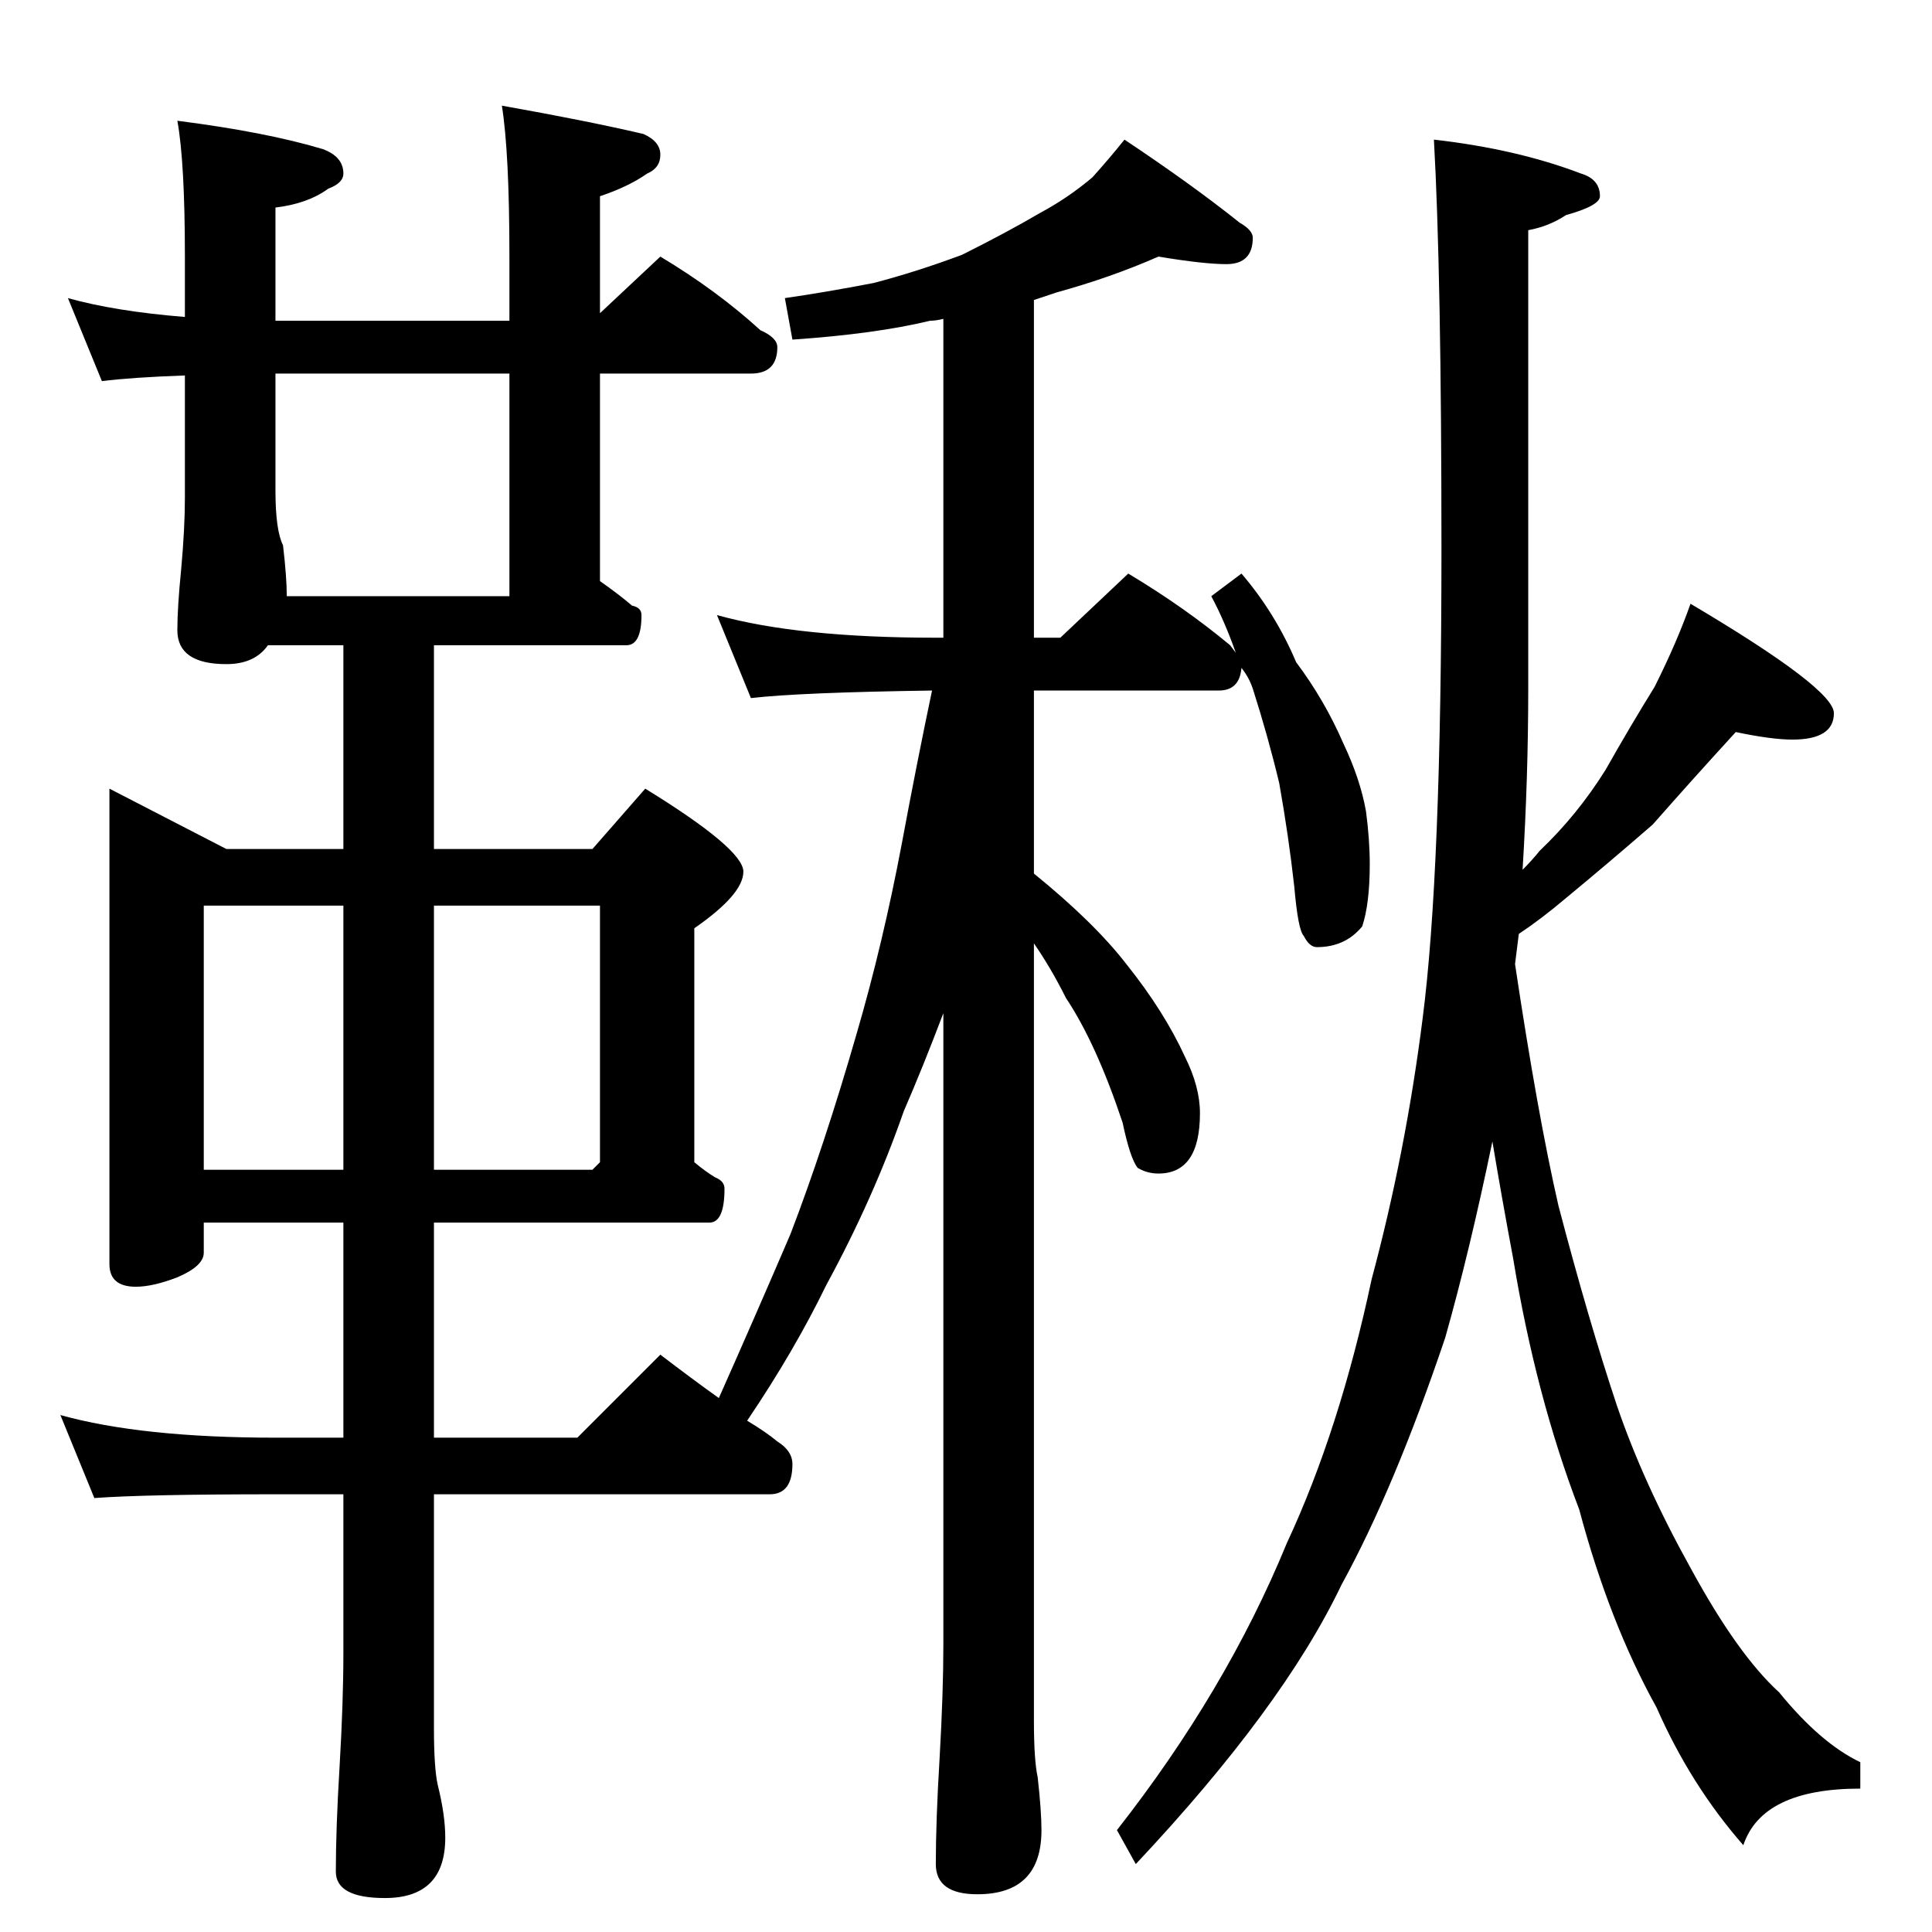 <?xml version="1.0" standalone="no"?>
<!DOCTYPE svg PUBLIC "-//W3C//DTD SVG 1.1//EN" "http://www.w3.org/Graphics/SVG/1.1/DTD/svg11.dtd" >
<svg xmlns="http://www.w3.org/2000/svg" xmlns:xlink="http://www.w3.org/1999/xlink" version="1.1" viewBox="0 -204 1024 1024">
  <g transform="matrix(1 0 0 -1 0 820)">
   <path fill="currentColor"
d="M614 888q-25 -11 -54 -19l-12 -4v-179h14l36 34q30 -18 54 -38l3 -4q-6 17 -13 30l16 12q18 -21 29 -47q15 -20 25 -43q9 -19 12 -36q2 -15 2 -28q0 -21 -4 -33q-9 -11 -24 -11q-4 0 -7 6q-3 3 -5 26q-3 27 -8 55q-6 25 -14 50q-2 6 -6 11q-1 -12 -12 -12h-98v-97
q32 -26 49 -48q20 -25 31 -49q8 -16 8 -30q0 -32 -22 -32q-6 0 -11 3q-4 5 -8 24q-14 42 -30 66q-8 16 -17 29v-412q0 -21 2 -30q2 -18 2 -28q0 -34 -34 -34q-22 0 -22 16q0 23 2 56q2 35 2 60v335q-11 -29 -21 -52q-16 -46 -41 -92q-17 -35 -42 -72q10 -6 16 -11
q8 -5 8 -12q0 -16 -12 -16h-178v-124q0 -21 2 -30q4 -16 4 -28q0 -32 -32 -32q-26 0 -26 14q0 23 2 56q2 34 2 60v84h-36q-69 0 -96 -2l-18 44q43 -12 114 -12h36v114h-74v-16q0 -7 -14 -13q-13 -5 -22 -5q-14 0 -14 12v252l62 -32h62v108h-40q-7 -10 -22 -10q-26 0 -26 18
q0 12 2 32q2 22 2 38v65q-28 -1 -44 -3l-18 44q25 -7 62 -10v32q0 50 -4 72q47 -6 77 -15q11 -4 11 -13q0 -5 -8 -8q-11 -8 -28 -10v-60h124v34q0 55 -4 80q45 -8 75 -15q9 -4 9 -11t-7 -10q-10 -7 -25 -12v-62l32 30q30 -18 53 -39q9 -4 9 -9q0 -14 -14 -14h-80v-110
q10 -7 17 -13q5 -1 5 -5q0 -16 -8 -16h-102v-108h84l28 32q52 -32 52 -44t-26 -30v-124q6 -5 11 -8q5 -2 5 -6q0 -18 -8 -18h-146v-114h76l44 44q17 -13 31 -23q20 45 38 87q18 47 35 106q14 48 24 101q8 43 16 81q-70 -1 -96 -4l-18 44q43 -12 116 -12h4v169q-4 -1 -7 -1
q-29 -7 -73 -10l-4 22q21 3 47 8q23 6 47 15q24 12 41 22q15 8 28 19q9 10 17 20q36 -24 61 -44q7 -4 7 -8q0 -14 -14 -14q-12 0 -36 4zM920 636q-22 -24 -44 -49q-23 -20 -46 -39q-13 -11 -25 -19l-2 -16q12 -80 23 -128q16 -61 31 -106q14 -41 39 -86q25 -46 47 -66
q22 -27 43 -37v-14q-52 0 -62 -30q-28 32 -46 73q-25 45 -41 105q-23 60 -35 133q-6 32 -11 62q-12 -58 -25 -104q-27 -80 -55 -131q-31 -65 -109 -148l-10 18q58 74 90 152q28 60 45 140q18 67 27 138q10 77 10 249q0 146 -4 217q44 -5 78 -18q10 -3 10 -12q0 -5 -18 -10
q-9 -6 -20 -8v-243q0 -47 -3 -96q5 5 9 10q20 19 35 43q13 23 26 44q12 24 19 44q76 -45 76 -58q0 -14 -22 -14q-11 0 -30 4zM152 708h118v118h-124v-62q0 -21 4 -29q2 -17 2 -27zM108 404h74v140h-74v-140zM230 544v-140h84l4 4v136h-88z" />
  </g>

</svg>
